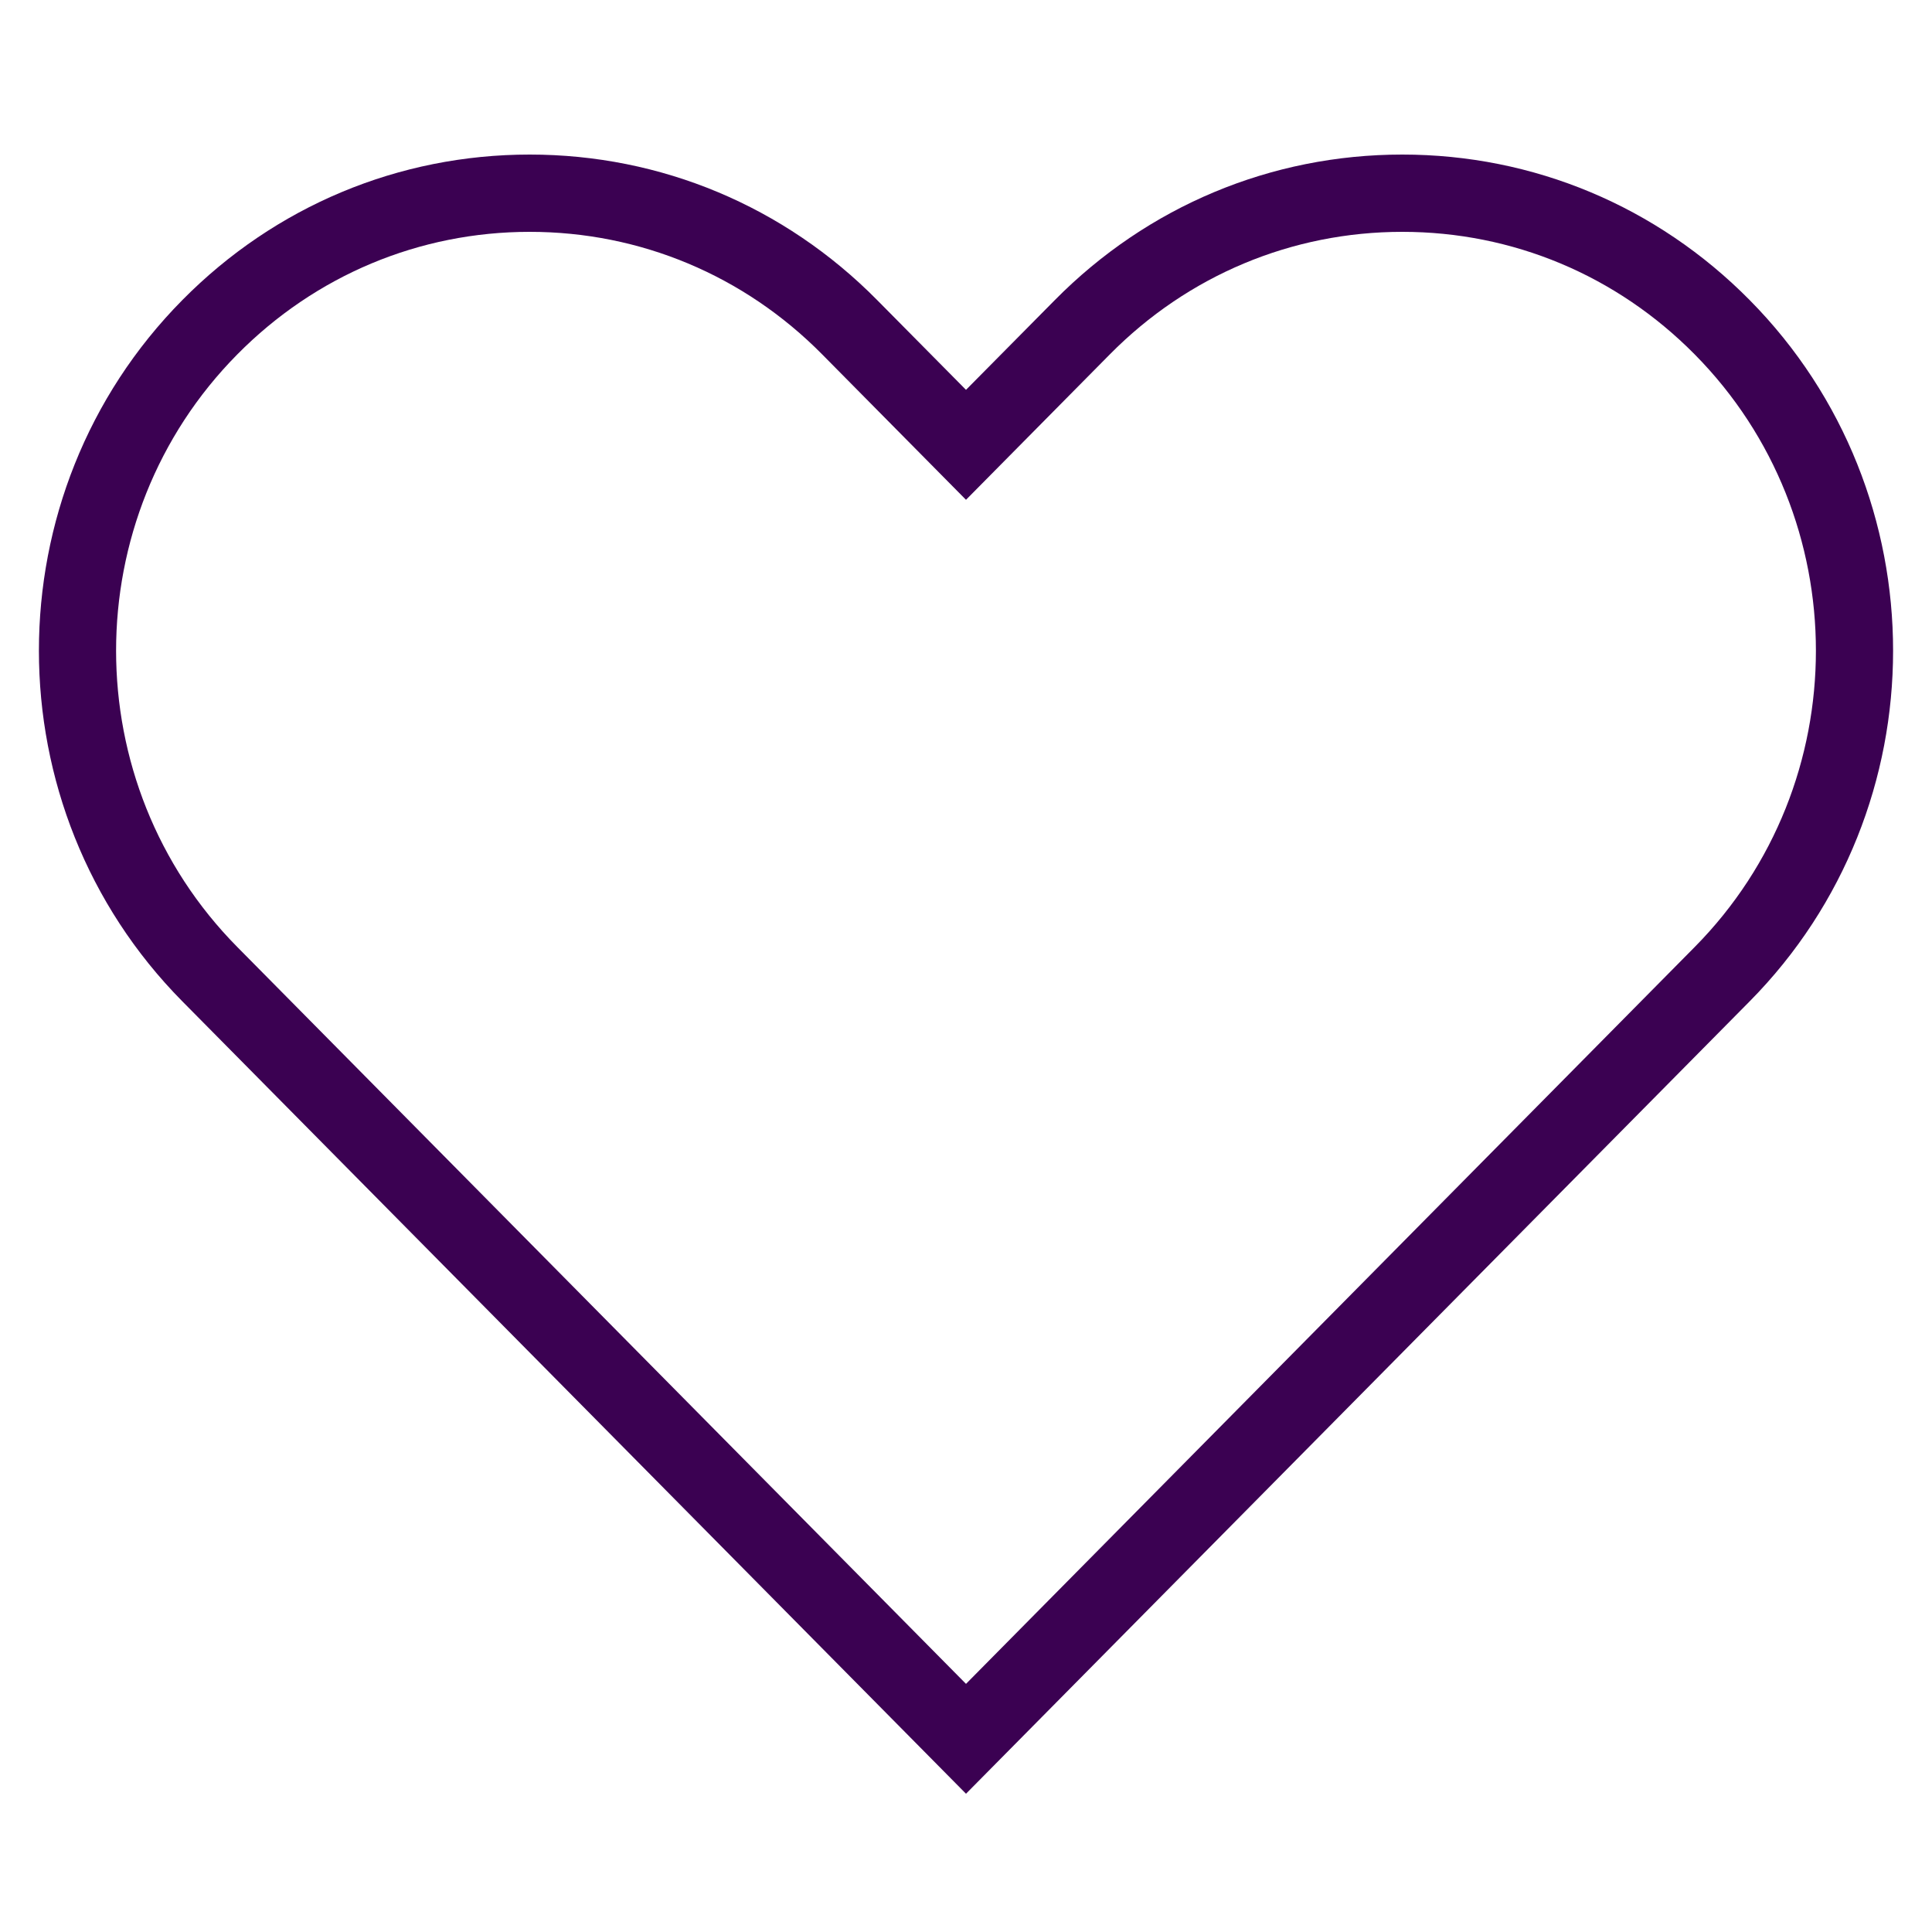 <svg width="23" height="23" viewBox="0 0 23 23" fill="none" xmlns="http://www.w3.org/2000/svg">
<path d="M20.829 11.921C23.106 9.619 23.106 5.874 20.829 3.572C19.725 2.455 18.256 1.84 16.694 1.84C16.694 1.84 16.694 1.84 16.694 1.84C15.132 1.84 13.662 2.455 12.558 3.572L11.5 4.641L10.442 3.572C9.338 2.455 7.869 1.84 6.306 1.84C4.744 1.84 3.275 2.455 2.171 3.572C-0.106 5.874 -0.106 9.619 2.171 11.921L11.5 21.354L20.829 11.921ZM2.825 4.219C3.755 3.278 4.992 2.76 6.306 2.76C7.621 2.76 8.858 3.278 9.788 4.219L11.5 5.95L13.212 4.219C14.142 3.278 15.379 2.76 16.694 2.76C18.009 2.76 19.245 3.278 20.175 4.219C22.099 6.164 22.099 9.329 20.175 11.274L11.5 20.046L2.825 11.274C0.901 9.329 0.901 6.164 2.825 4.219Z" fill="#3B0152"/>
</svg>
